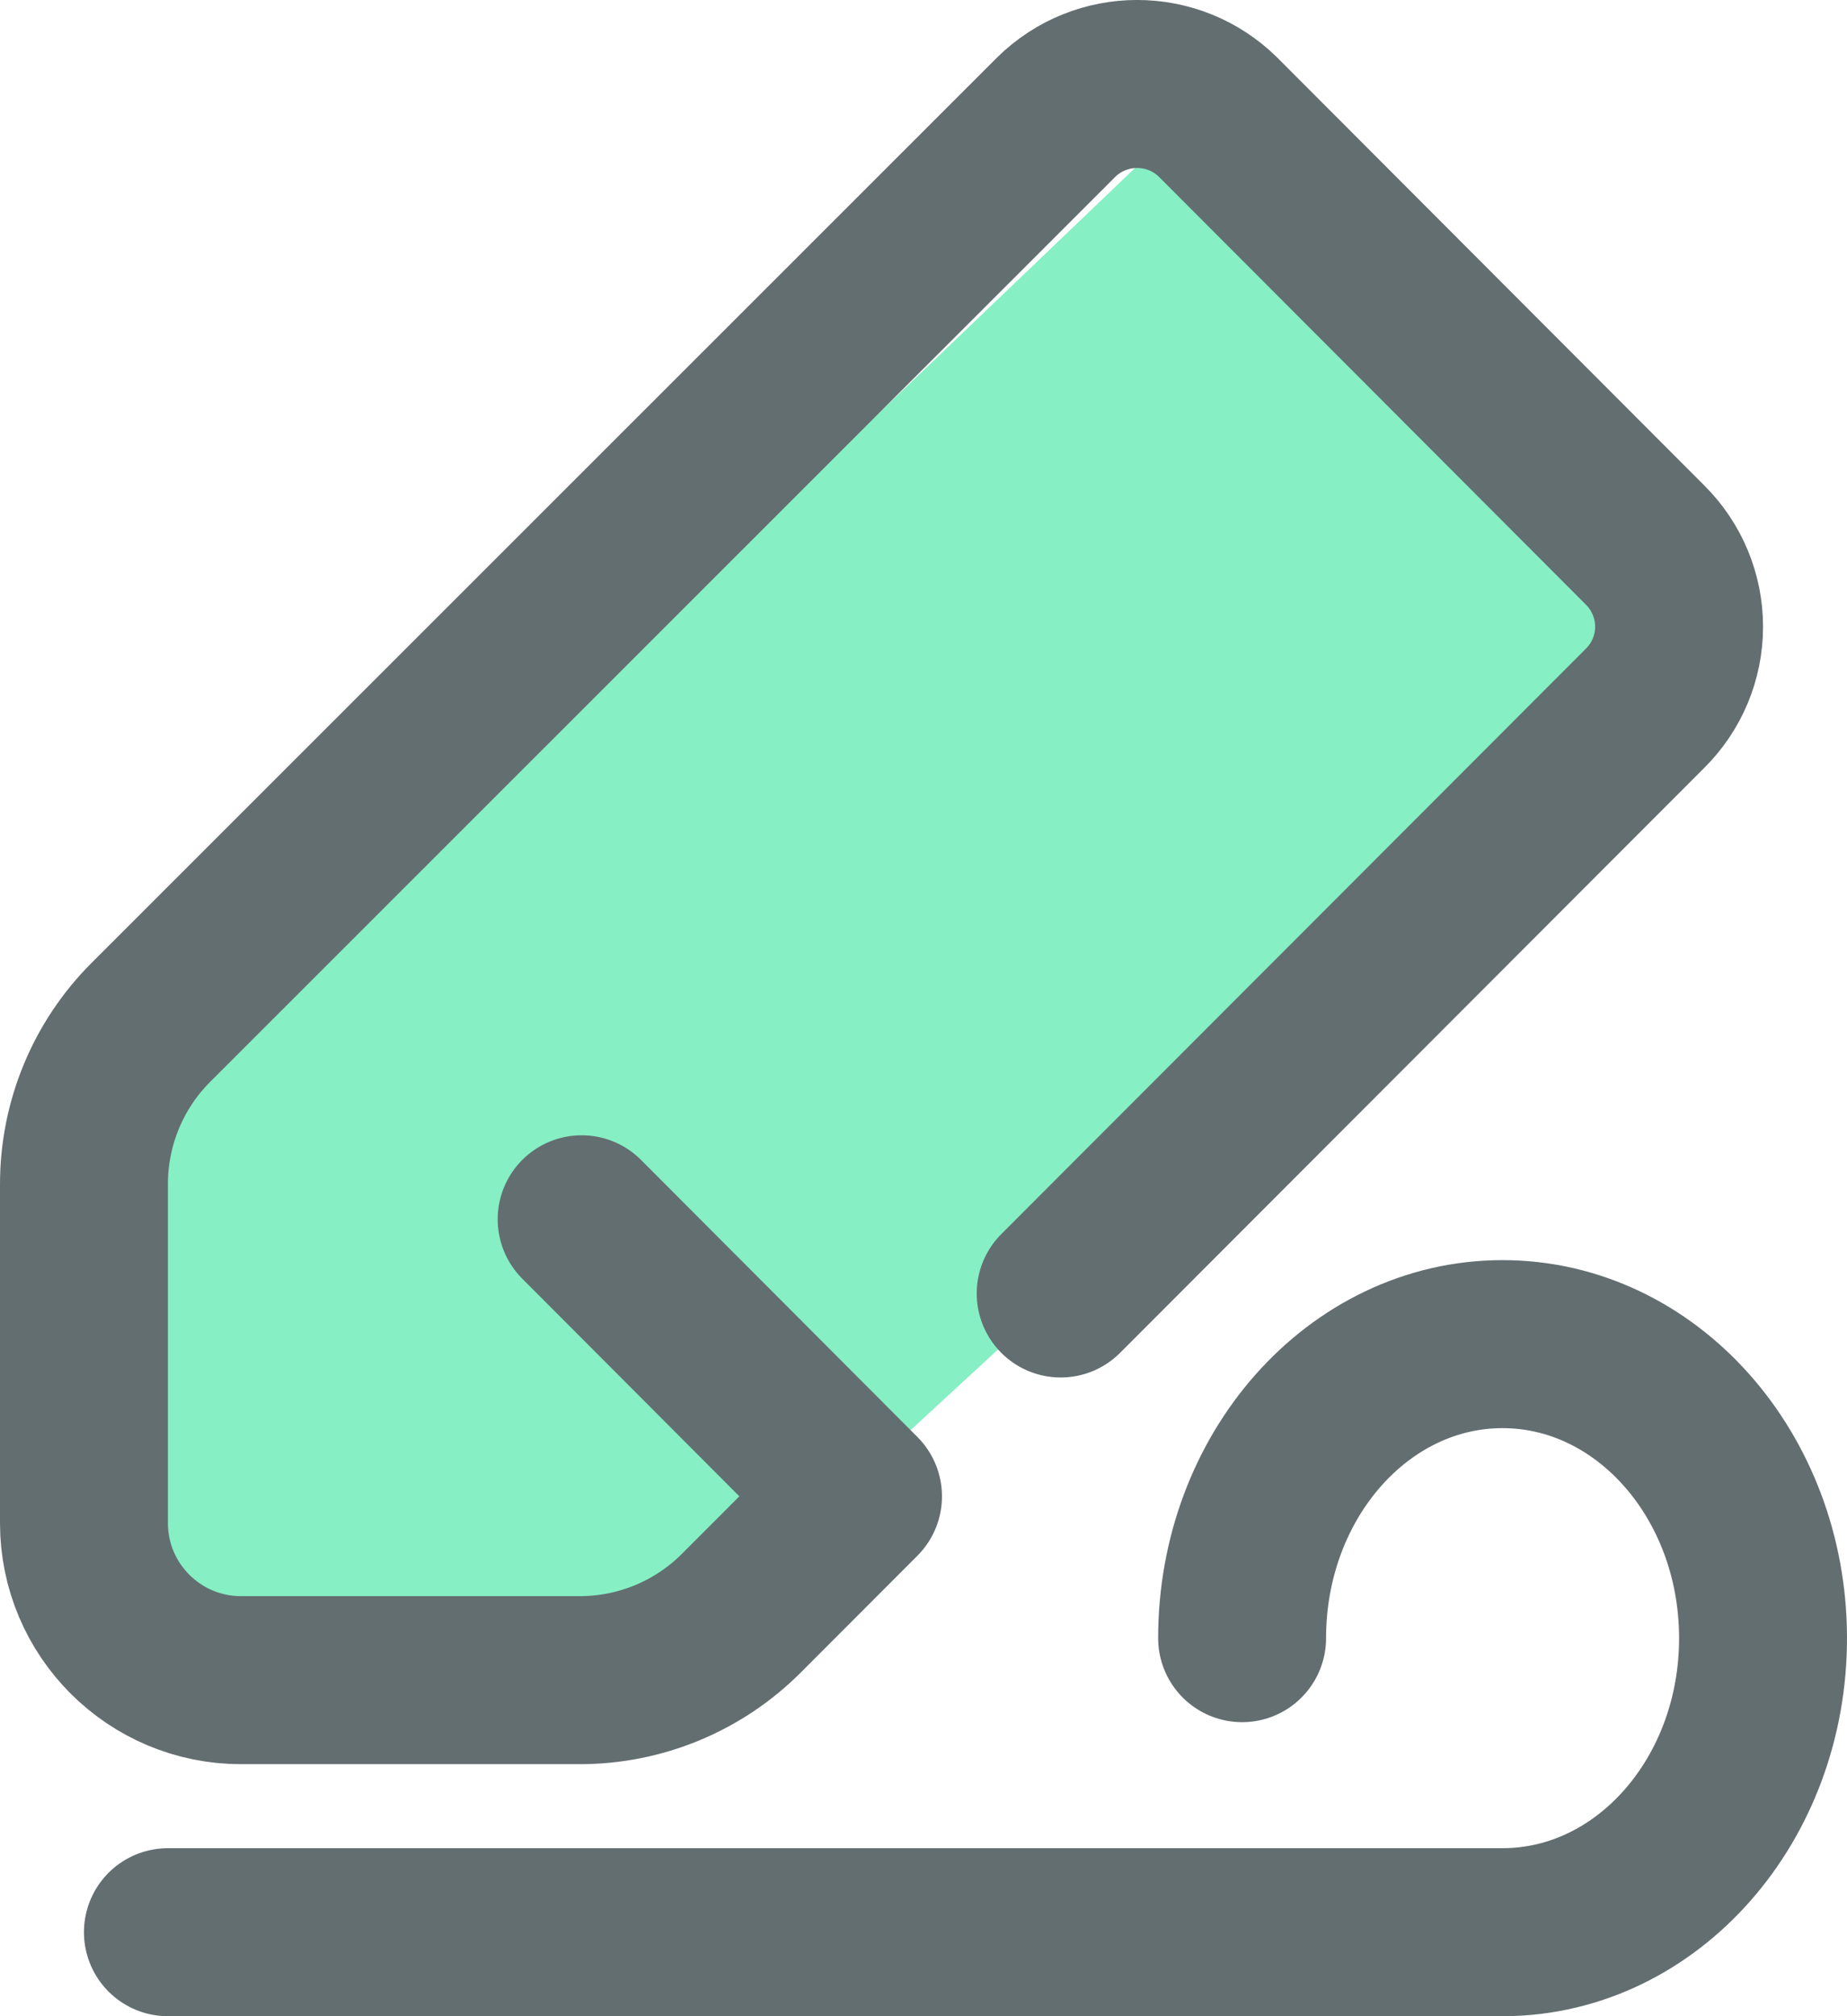 <?xml version="1.0" encoding="UTF-8"?>
<svg width="22px" height="24px" viewBox="0 0 22 24" version="1.1" xmlns="http://www.w3.org/2000/svg" xmlns:xlink="http://www.w3.org/1999/xlink">
    <!-- Generator: Sketch 55.2 (78181) - https://sketchapp.com -->
    <title>图标/报名系统/选</title>
    <desc>Created with Sketch.</desc>
    <g id="组件" stroke="none" stroke-width="1" fill="none" fill-rule="evenodd">
        <g id="图标/报名系统/选" transform="translate(-10, -2)">
            <g transform="translate(10, 2)">
                <path d="M1,13.972 C0.989,16.45 1.372,18.118 2.151,18.977 C2.93,19.836 4.777,20.154 7.691,19.931 L20,8.588 L14.565,1 L1,13.972 Z" id="路径-2" fill="#86EFC3"></path>
                <path d="M12.634,15.397 L19.595,8.431 C19.854,8.174 20,7.825 20,7.46 C20,7.095 19.854,6.745 19.595,6.488 L14.509,1.395 C13.974,0.868 13.116,0.868 12.58,1.395 L1.797,12.17 C1.286,12.68 1,13.373 1,14.095 L1,18.133 C1.002,19.165 1.839,20 2.871,20 L6.906,20 C7.626,20 8.316,19.715 8.826,19.207 L10.22,17.812 L6.928,14.514" id="路径备份" stroke="#636E71" stroke-width="2" stroke-linecap="round" stroke-linejoin="round"></path>
                <path d="M2,23 L17.913,23 C19.625,22.99 21.006,21.419 21,19.488 C20.994,17.557 19.603,15.997 17.892,16 C16.181,16.003 14.795,17.569 14.795,19.5" id="路径备份-2" stroke="#636E71" stroke-width="2" stroke-linecap="round" stroke-linejoin="round"></path>
            </g>
        </g>
    </g>
</svg>
